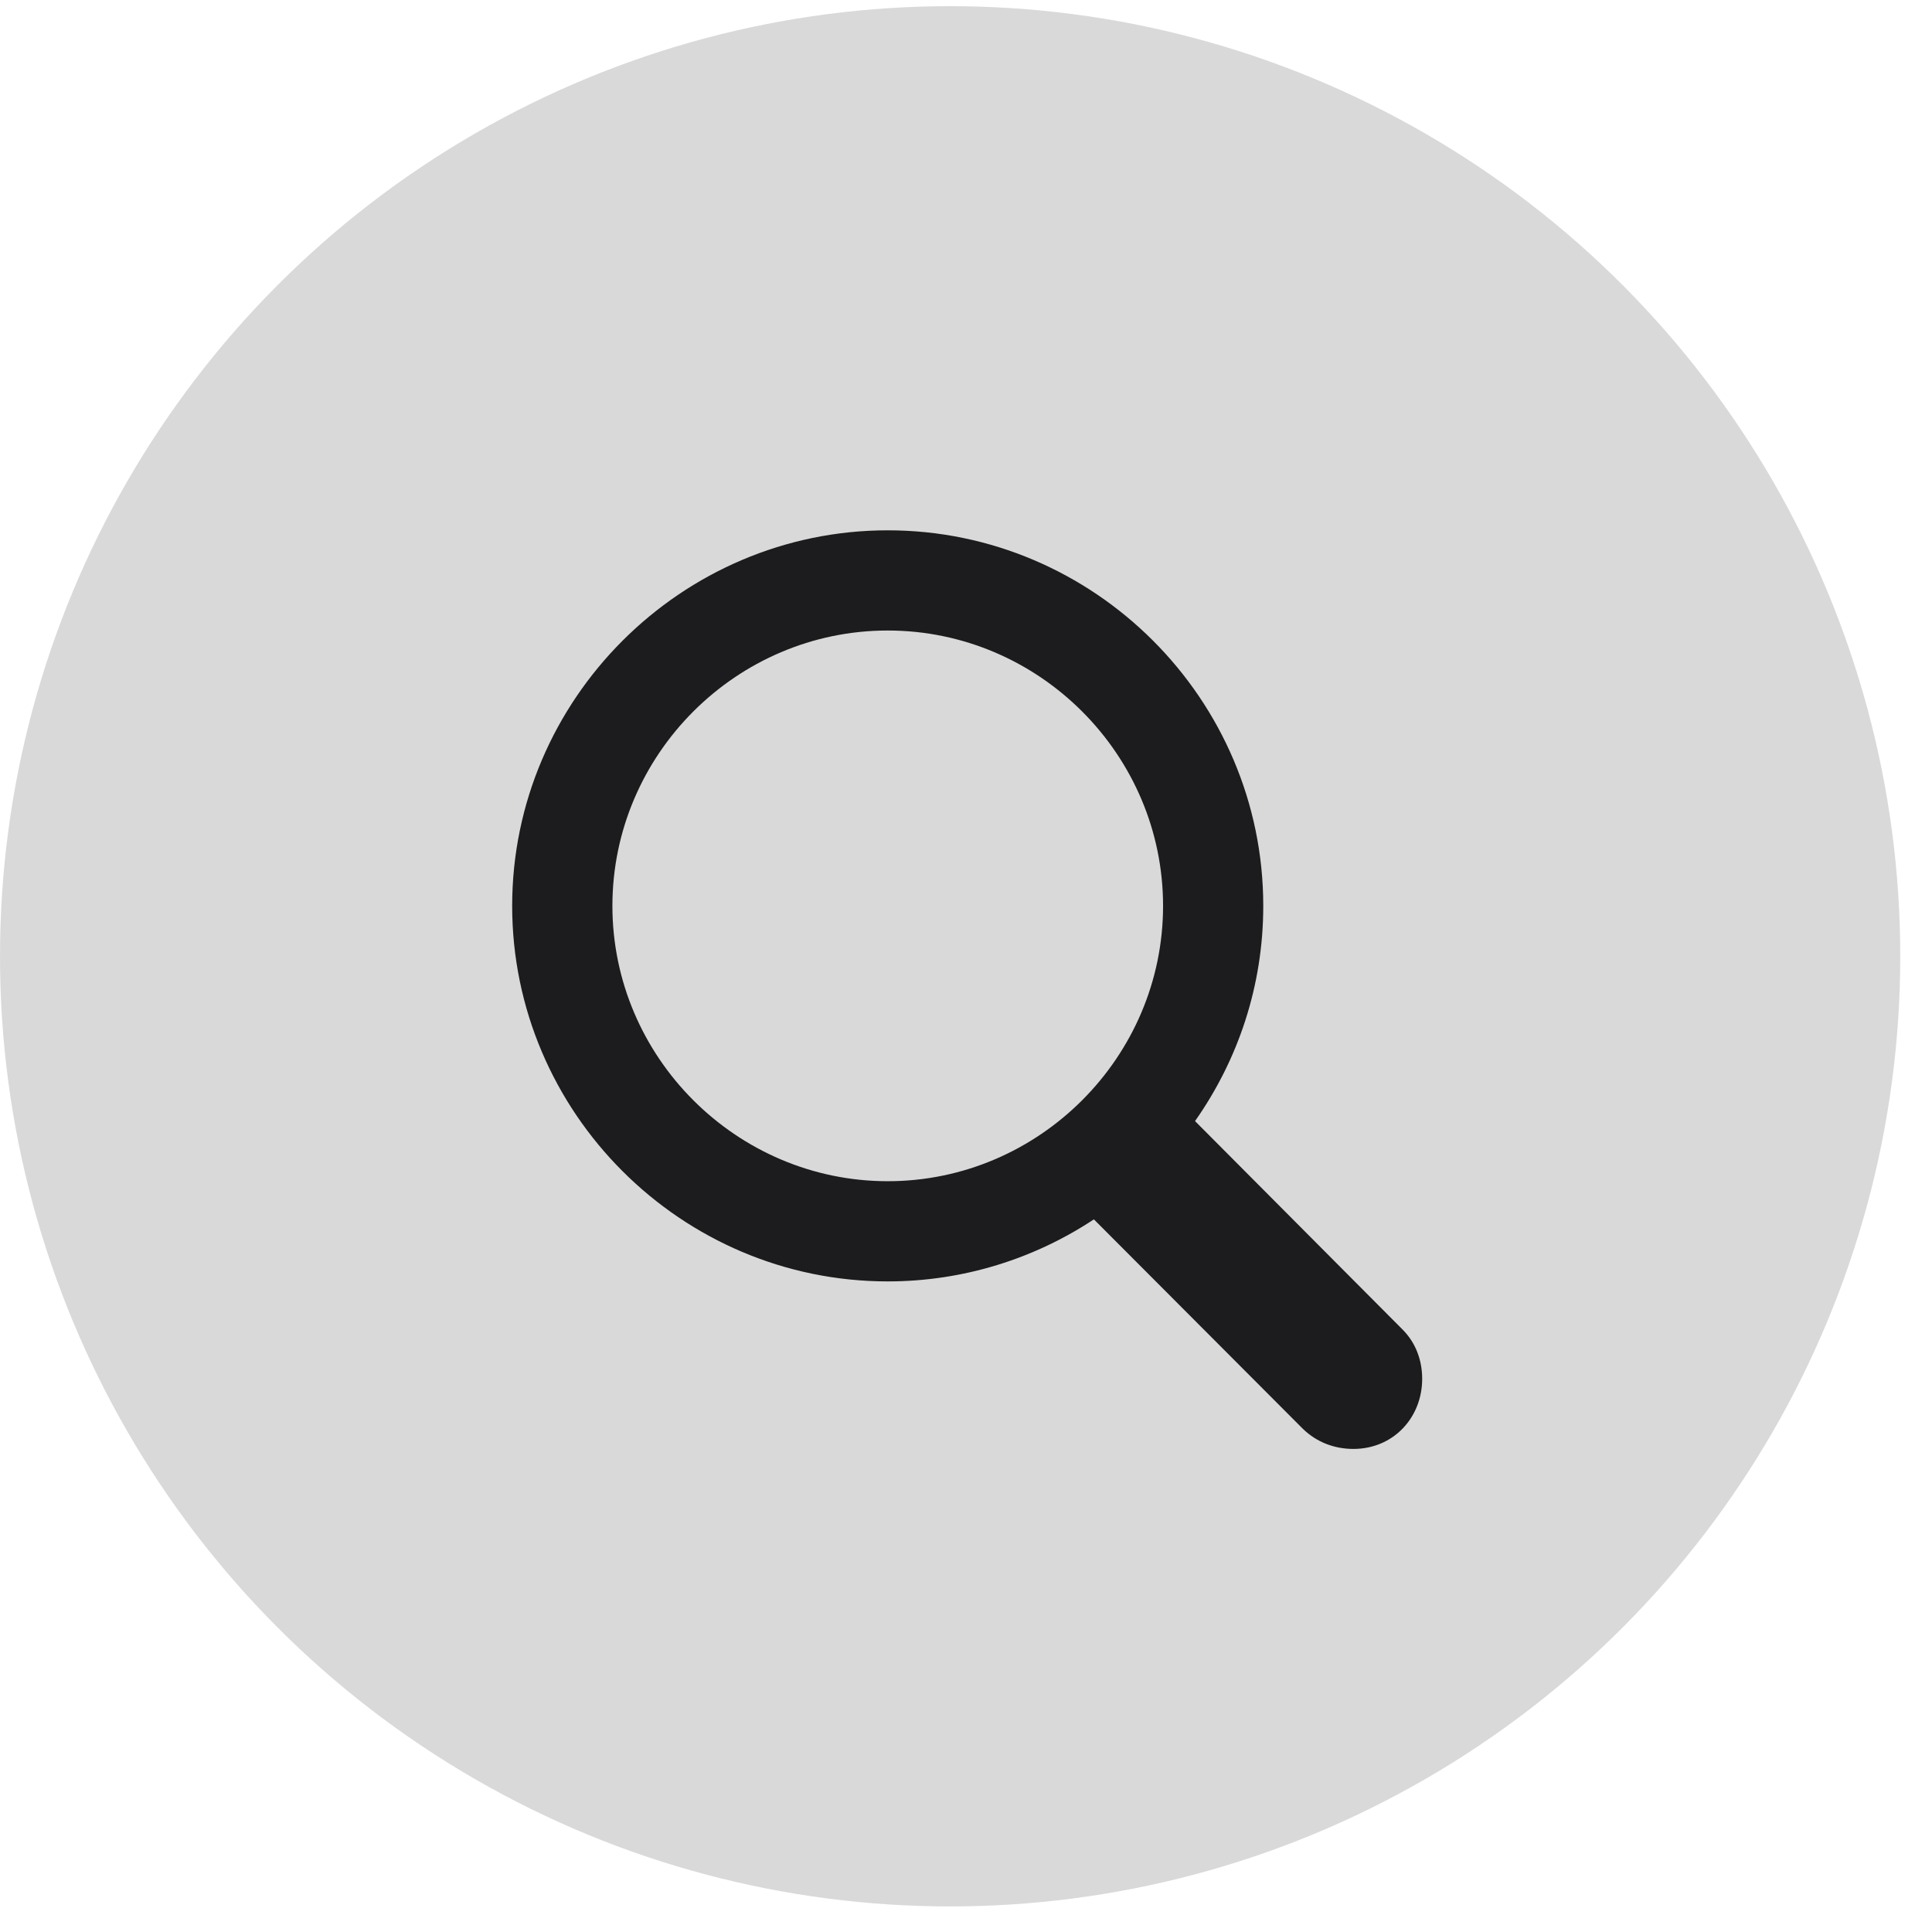 <svg width="51" height="51" viewBox="0 0 51 51" fill="none" xmlns="http://www.w3.org/2000/svg">
<circle cx="25.081" cy="25.244" r="25.081" fill="#D9D9D9"/>
<path d="M23.434 33.826C25.437 33.826 27.314 33.221 28.876 32.188L34.393 37.718C34.758 38.071 35.224 38.248 35.728 38.248C36.774 38.248 37.542 37.429 37.542 36.396C37.542 35.917 37.378 35.451 37.026 35.098L31.546 29.594C32.68 27.981 33.347 26.029 33.347 23.913C33.347 18.458 28.888 13.999 23.434 13.999C17.992 13.999 13.52 18.458 13.52 23.913C13.52 29.367 17.98 33.826 23.434 33.826ZM23.434 31.181C19.441 31.181 16.166 27.906 16.166 23.913C16.166 19.919 19.441 16.644 23.434 16.644C27.427 16.644 30.702 19.919 30.702 23.913C30.702 27.906 27.427 31.181 23.434 31.181Z" fill="#1C1C1E"/>
</svg>
